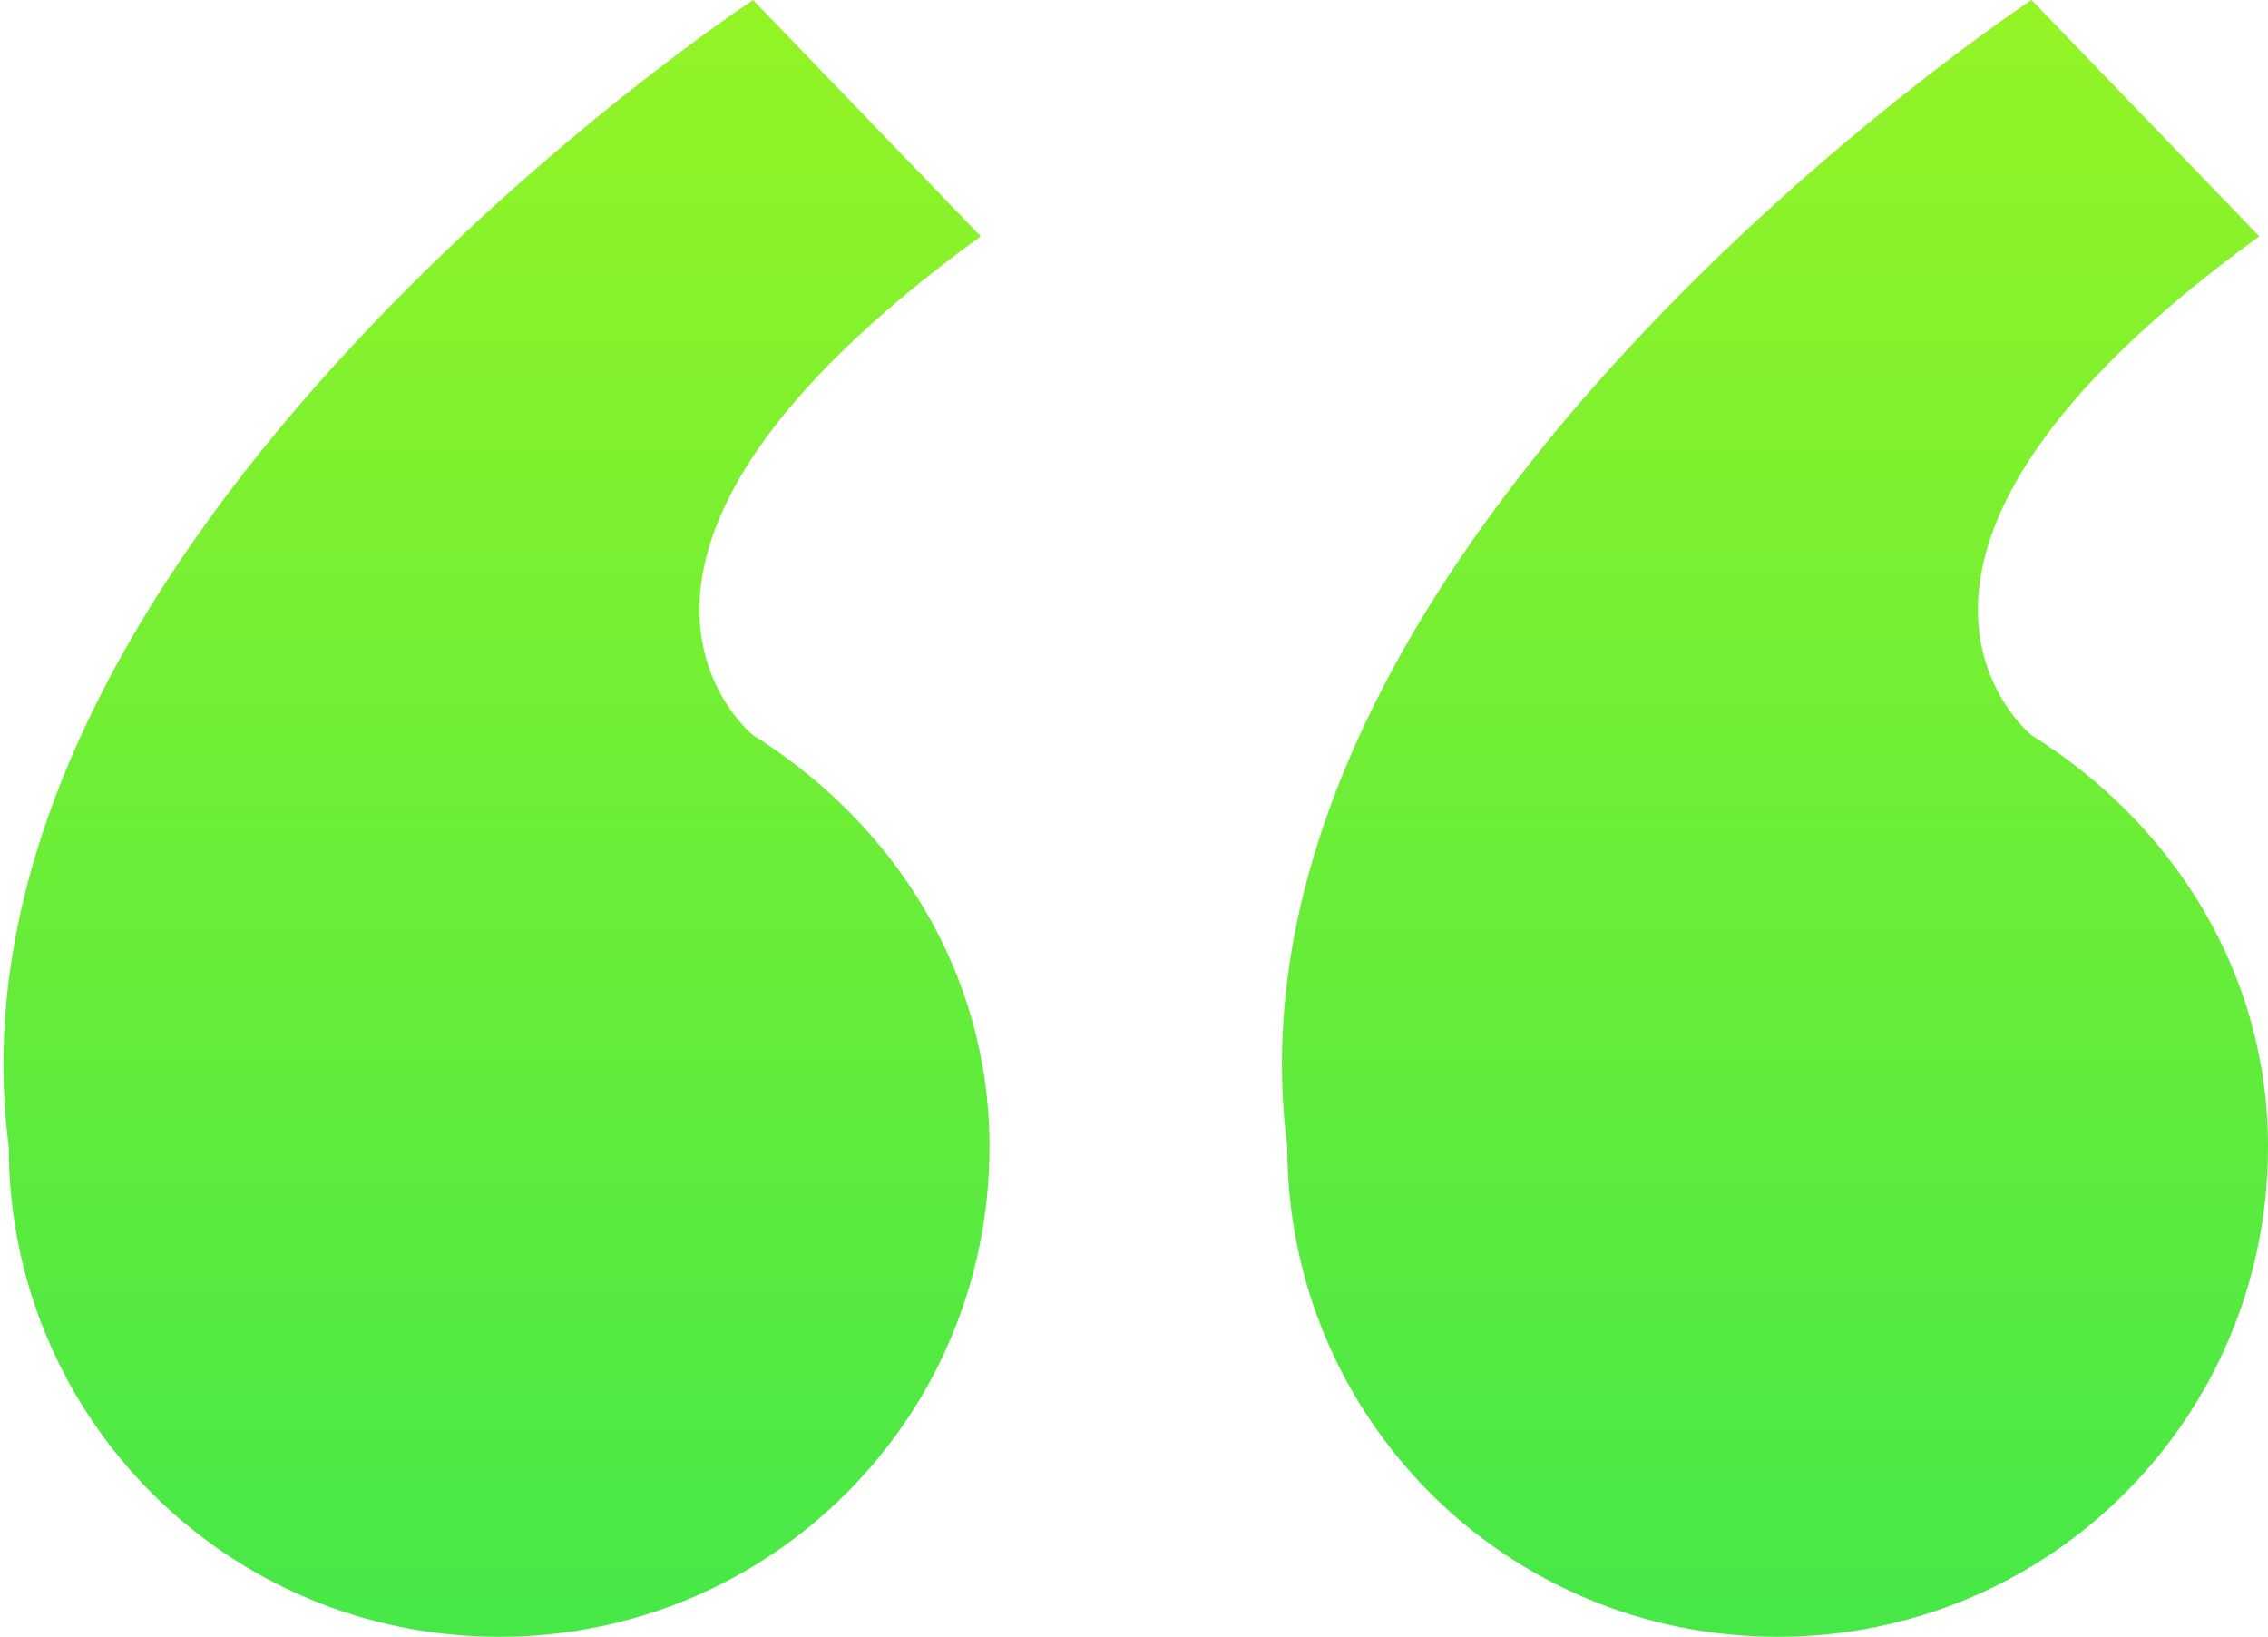 <svg width="79" height="57" viewBox="0 0 79 57" fill="none" xmlns="http://www.w3.org/2000/svg">
<path d="M26.231 25.604C26.231 25.604 18.606 19.508 34.162 8.23L26.231 0C26.231 0 -2.44 18.898 0.305 39.931C0.305 49.38 7.93 57 17.386 57C26.841 57 34.467 49.38 34.467 39.931C34.467 33.834 31.112 28.652 26.231 25.604Z" fill="url(#paint0_linear_119_117)"/>
<path d="M70.764 25.604C70.764 25.604 63.139 19.508 78.695 8.23L70.764 0C70.764 0 42.093 18.898 44.838 39.931C44.838 49.38 52.463 57 61.919 57C71.374 57 79 49.38 79 39.931C79 33.834 75.645 28.652 70.764 25.604Z" fill="url(#paint1_linear_119_117)"/>
<defs>
<linearGradient id="paint0_linear_119_117" x1="17.293" y1="0" x2="17.293" y2="57" gradientUnits="userSpaceOnUse">
<stop stop-color="#94F425"/>
<stop offset="1" stop-color="#46E848"/>
</linearGradient>
<linearGradient id="paint1_linear_119_117" x1="61.826" y1="0" x2="61.826" y2="57" gradientUnits="userSpaceOnUse">
<stop stop-color="#94F425"/>
<stop offset="1" stop-color="#46E848"/>
</linearGradient>
</defs>
</svg>
